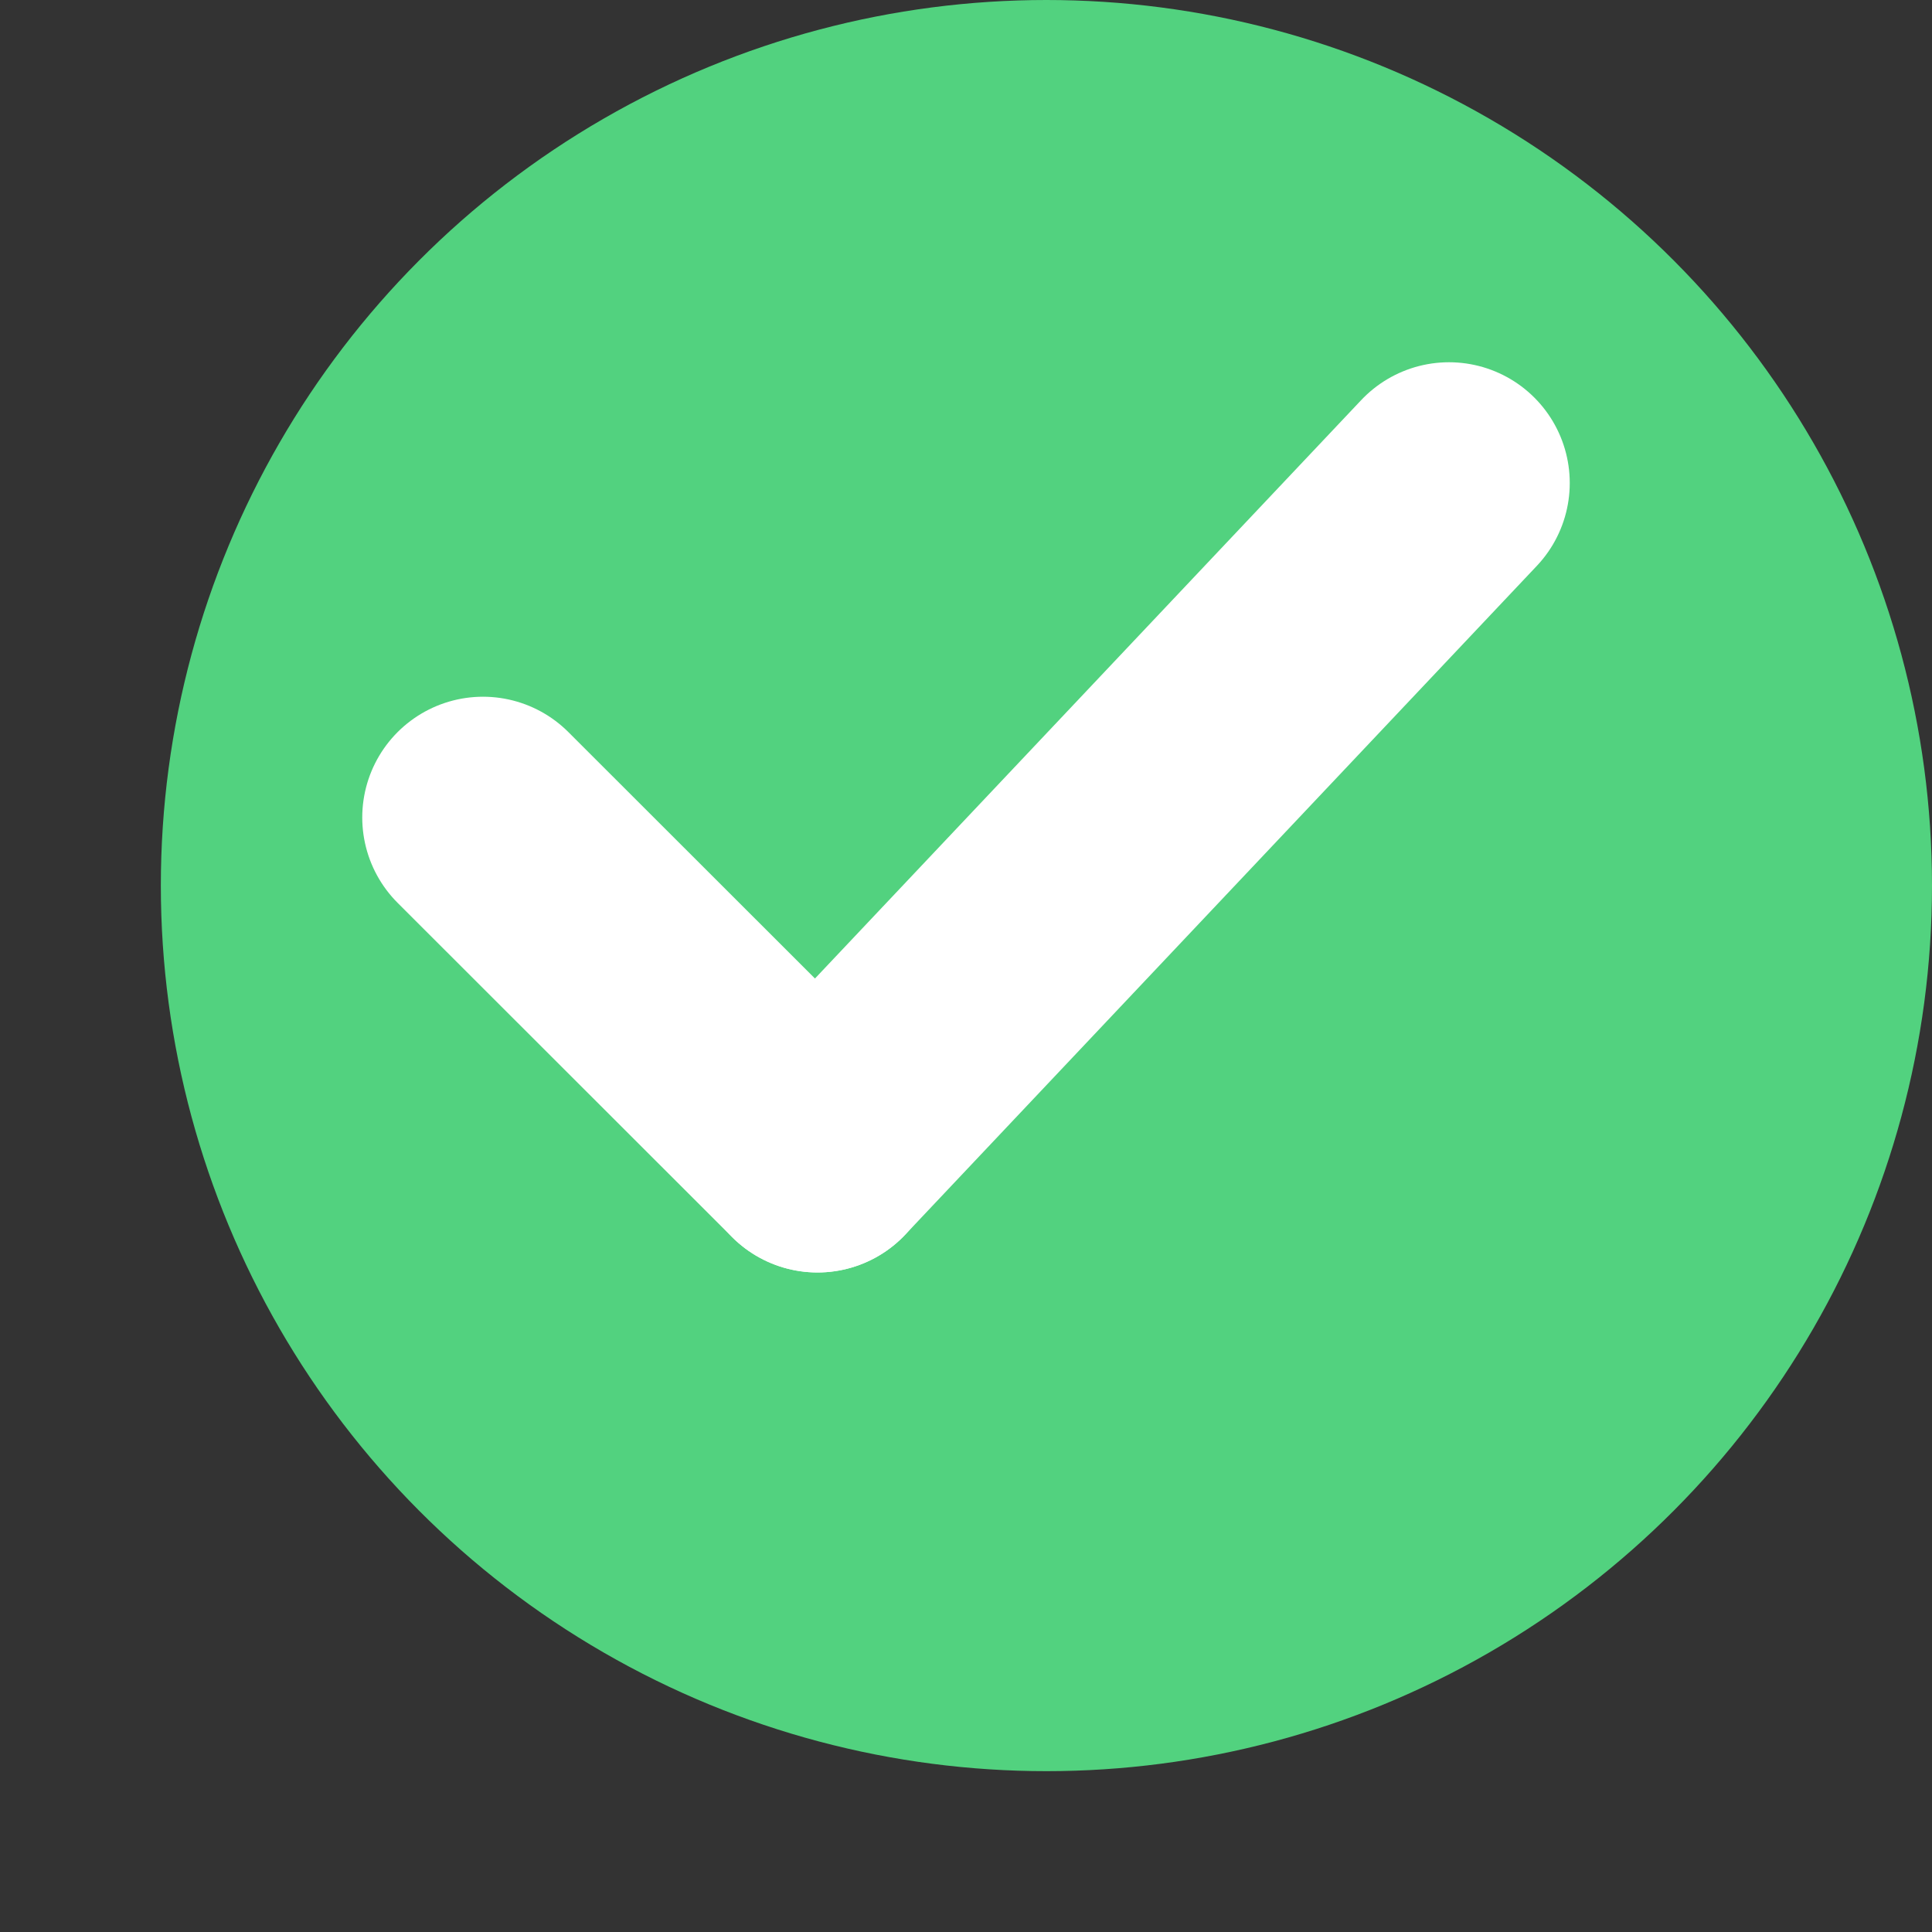 <svg width="8" height="8" viewBox="0 0 8 8" fill="none" xmlns="http://www.w3.org/2000/svg">
<rect x="0" y="0" width="8" height="8" fill="#333333" stroke="none"/>
<circle cx="4.333" cy="3.667" r="3.667" fill="#52D27F"/>
<path d="M2 3.385L3.385 4.769" stroke="white" stroke-linecap="round" stroke-linejoin="round"/>
<path d="M3.385 4.769L6 2" stroke="white" stroke-linecap="round" stroke-linejoin="round"/>
</svg>
